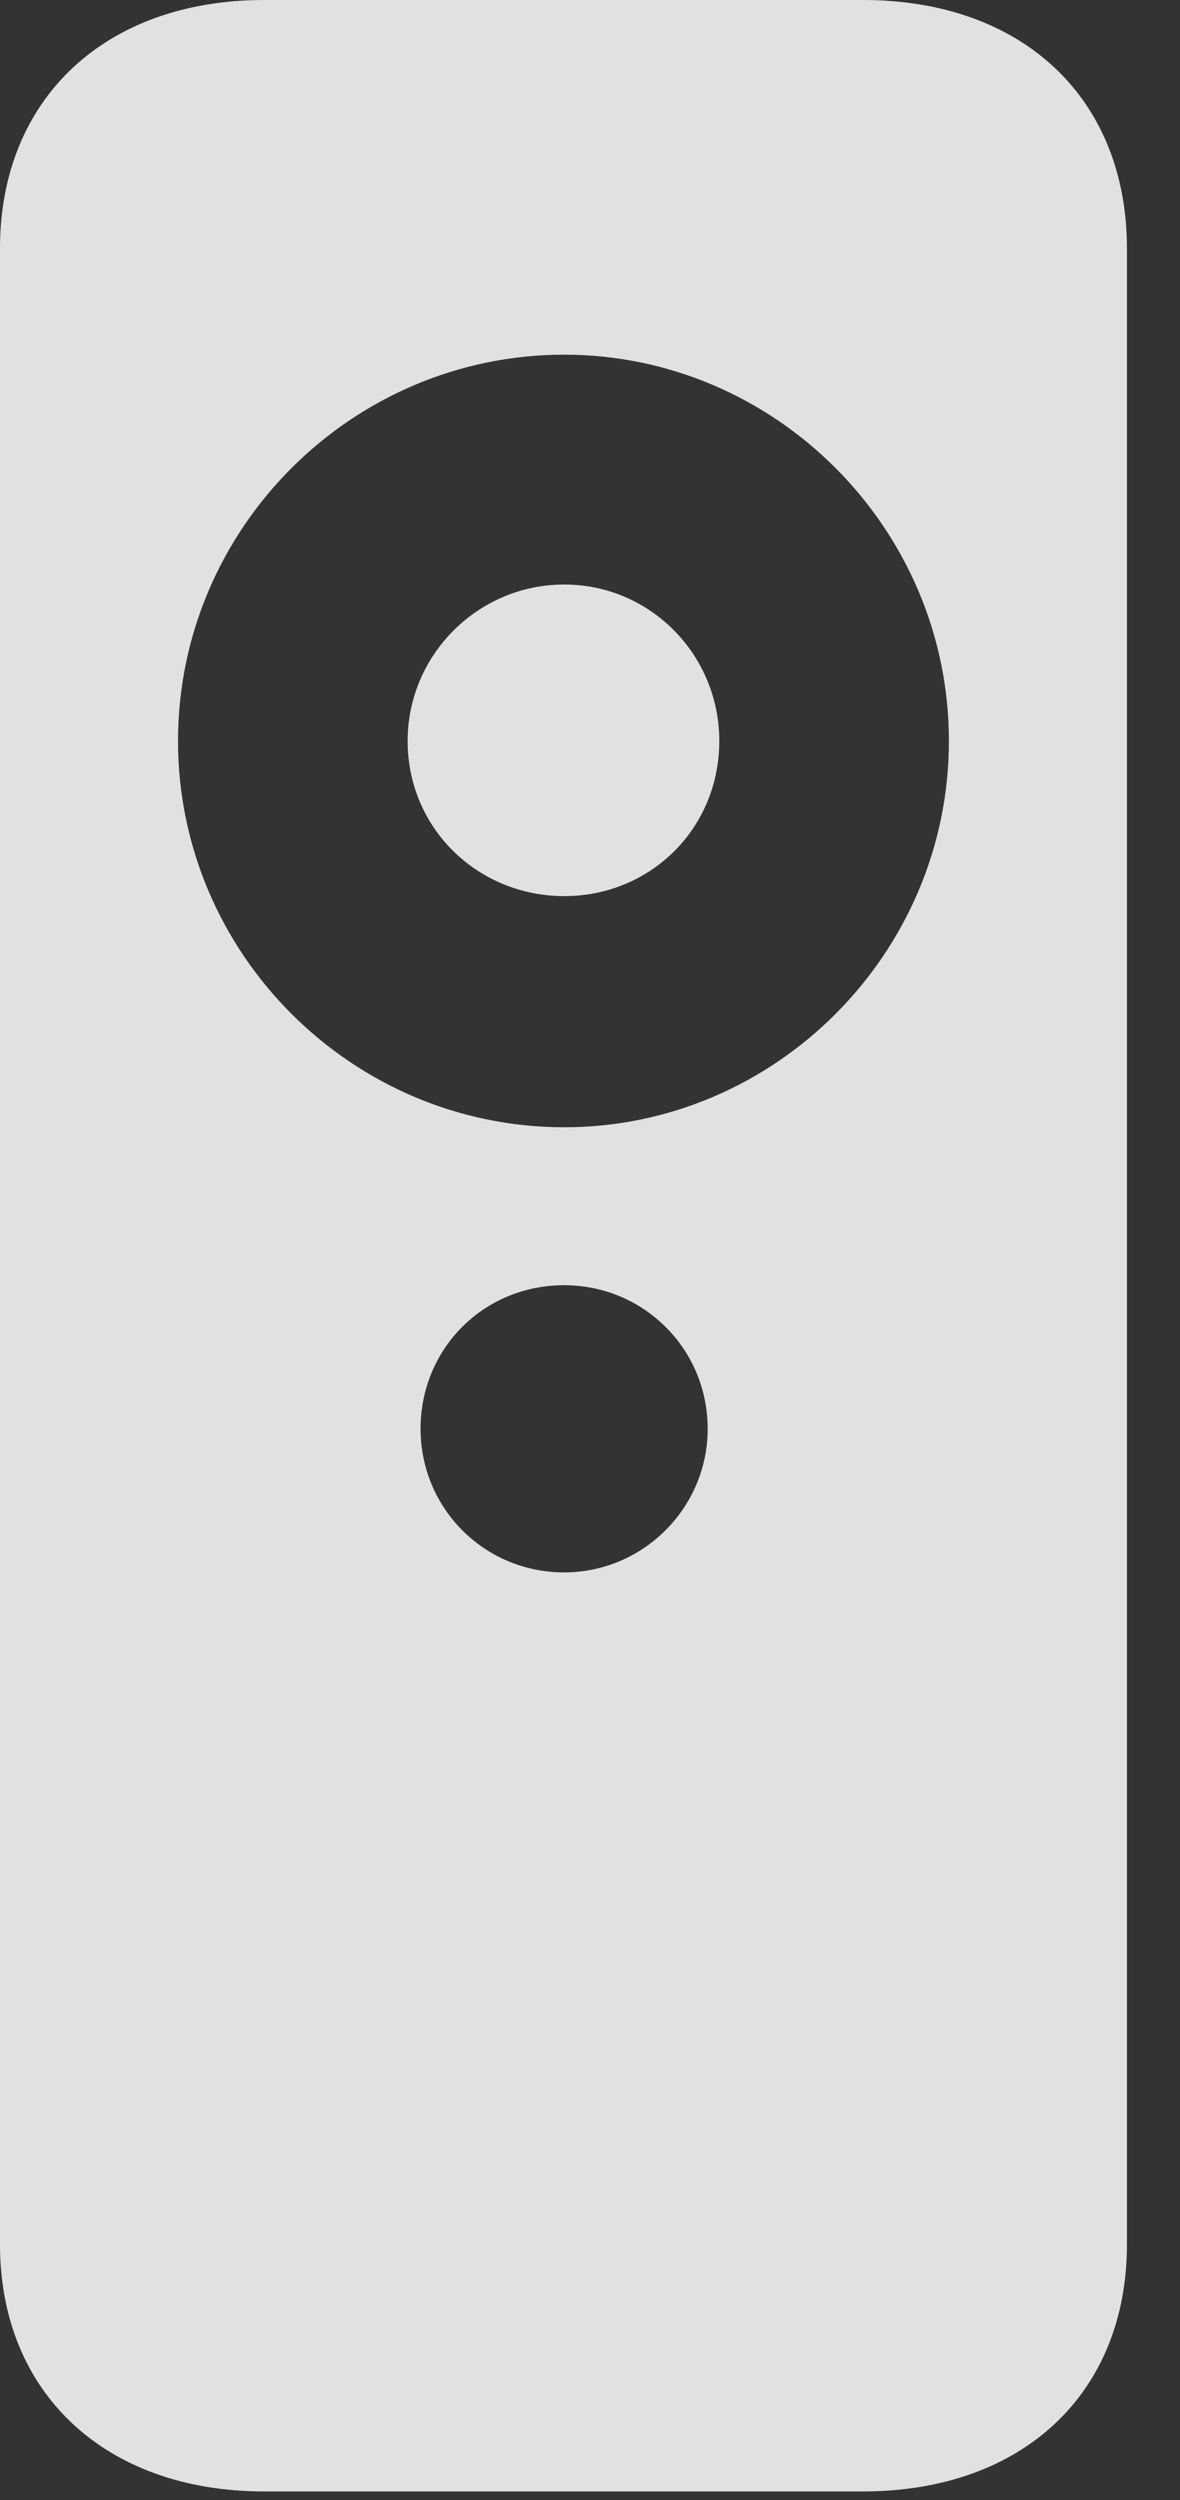 <?xml version="1.0" encoding="UTF-8"?>
<!--Generator: Apple Native CoreSVG 232.5-->
<!DOCTYPE svg
PUBLIC "-//W3C//DTD SVG 1.1//EN"
       "http://www.w3.org/Graphics/SVG/1.1/DTD/svg11.dtd">
<svg version="1.1" xmlns="http://www.w3.org/2000/svg" xmlns:xlink="http://www.w3.org/1999/xlink" width="8.027" height="17.002">
 <rect width="100%" height="100%" fill="#333333" stroke="none"/>
 <g>
  <rect height="17.002" opacity="0" width="8.027" x="0" y="0"/>
  <path d="M0 15.264C0 16.27 0.713 16.943 1.797 16.943L5.869 16.943C6.963 16.943 7.666 16.27 7.666 15.264L7.666 1.689C7.666 0.674 6.963 0 5.869 0L1.797 0C0.713 0 0 0.674 0 1.689ZM3.838 10.693C3.291 10.693 2.861 10.254 2.861 9.717C2.861 9.17 3.291 8.74 3.838 8.74C4.375 8.74 4.814 9.17 4.814 9.717C4.814 10.254 4.375 10.693 3.838 10.693ZM3.838 7.666C2.393 7.666 1.211 6.484 1.211 5.039C1.211 3.594 2.393 2.412 3.838 2.412C5.273 2.412 6.455 3.594 6.455 5.039C6.455 6.484 5.273 7.666 3.838 7.666ZM3.838 6.094C4.424 6.094 4.893 5.635 4.893 5.039C4.893 4.453 4.424 3.975 3.838 3.975C3.252 3.975 2.773 4.453 2.773 5.039C2.773 5.635 3.252 6.094 3.838 6.094Z" fill="#ffffff" fill-opacity="0.85"/>
 </g>
</svg>

